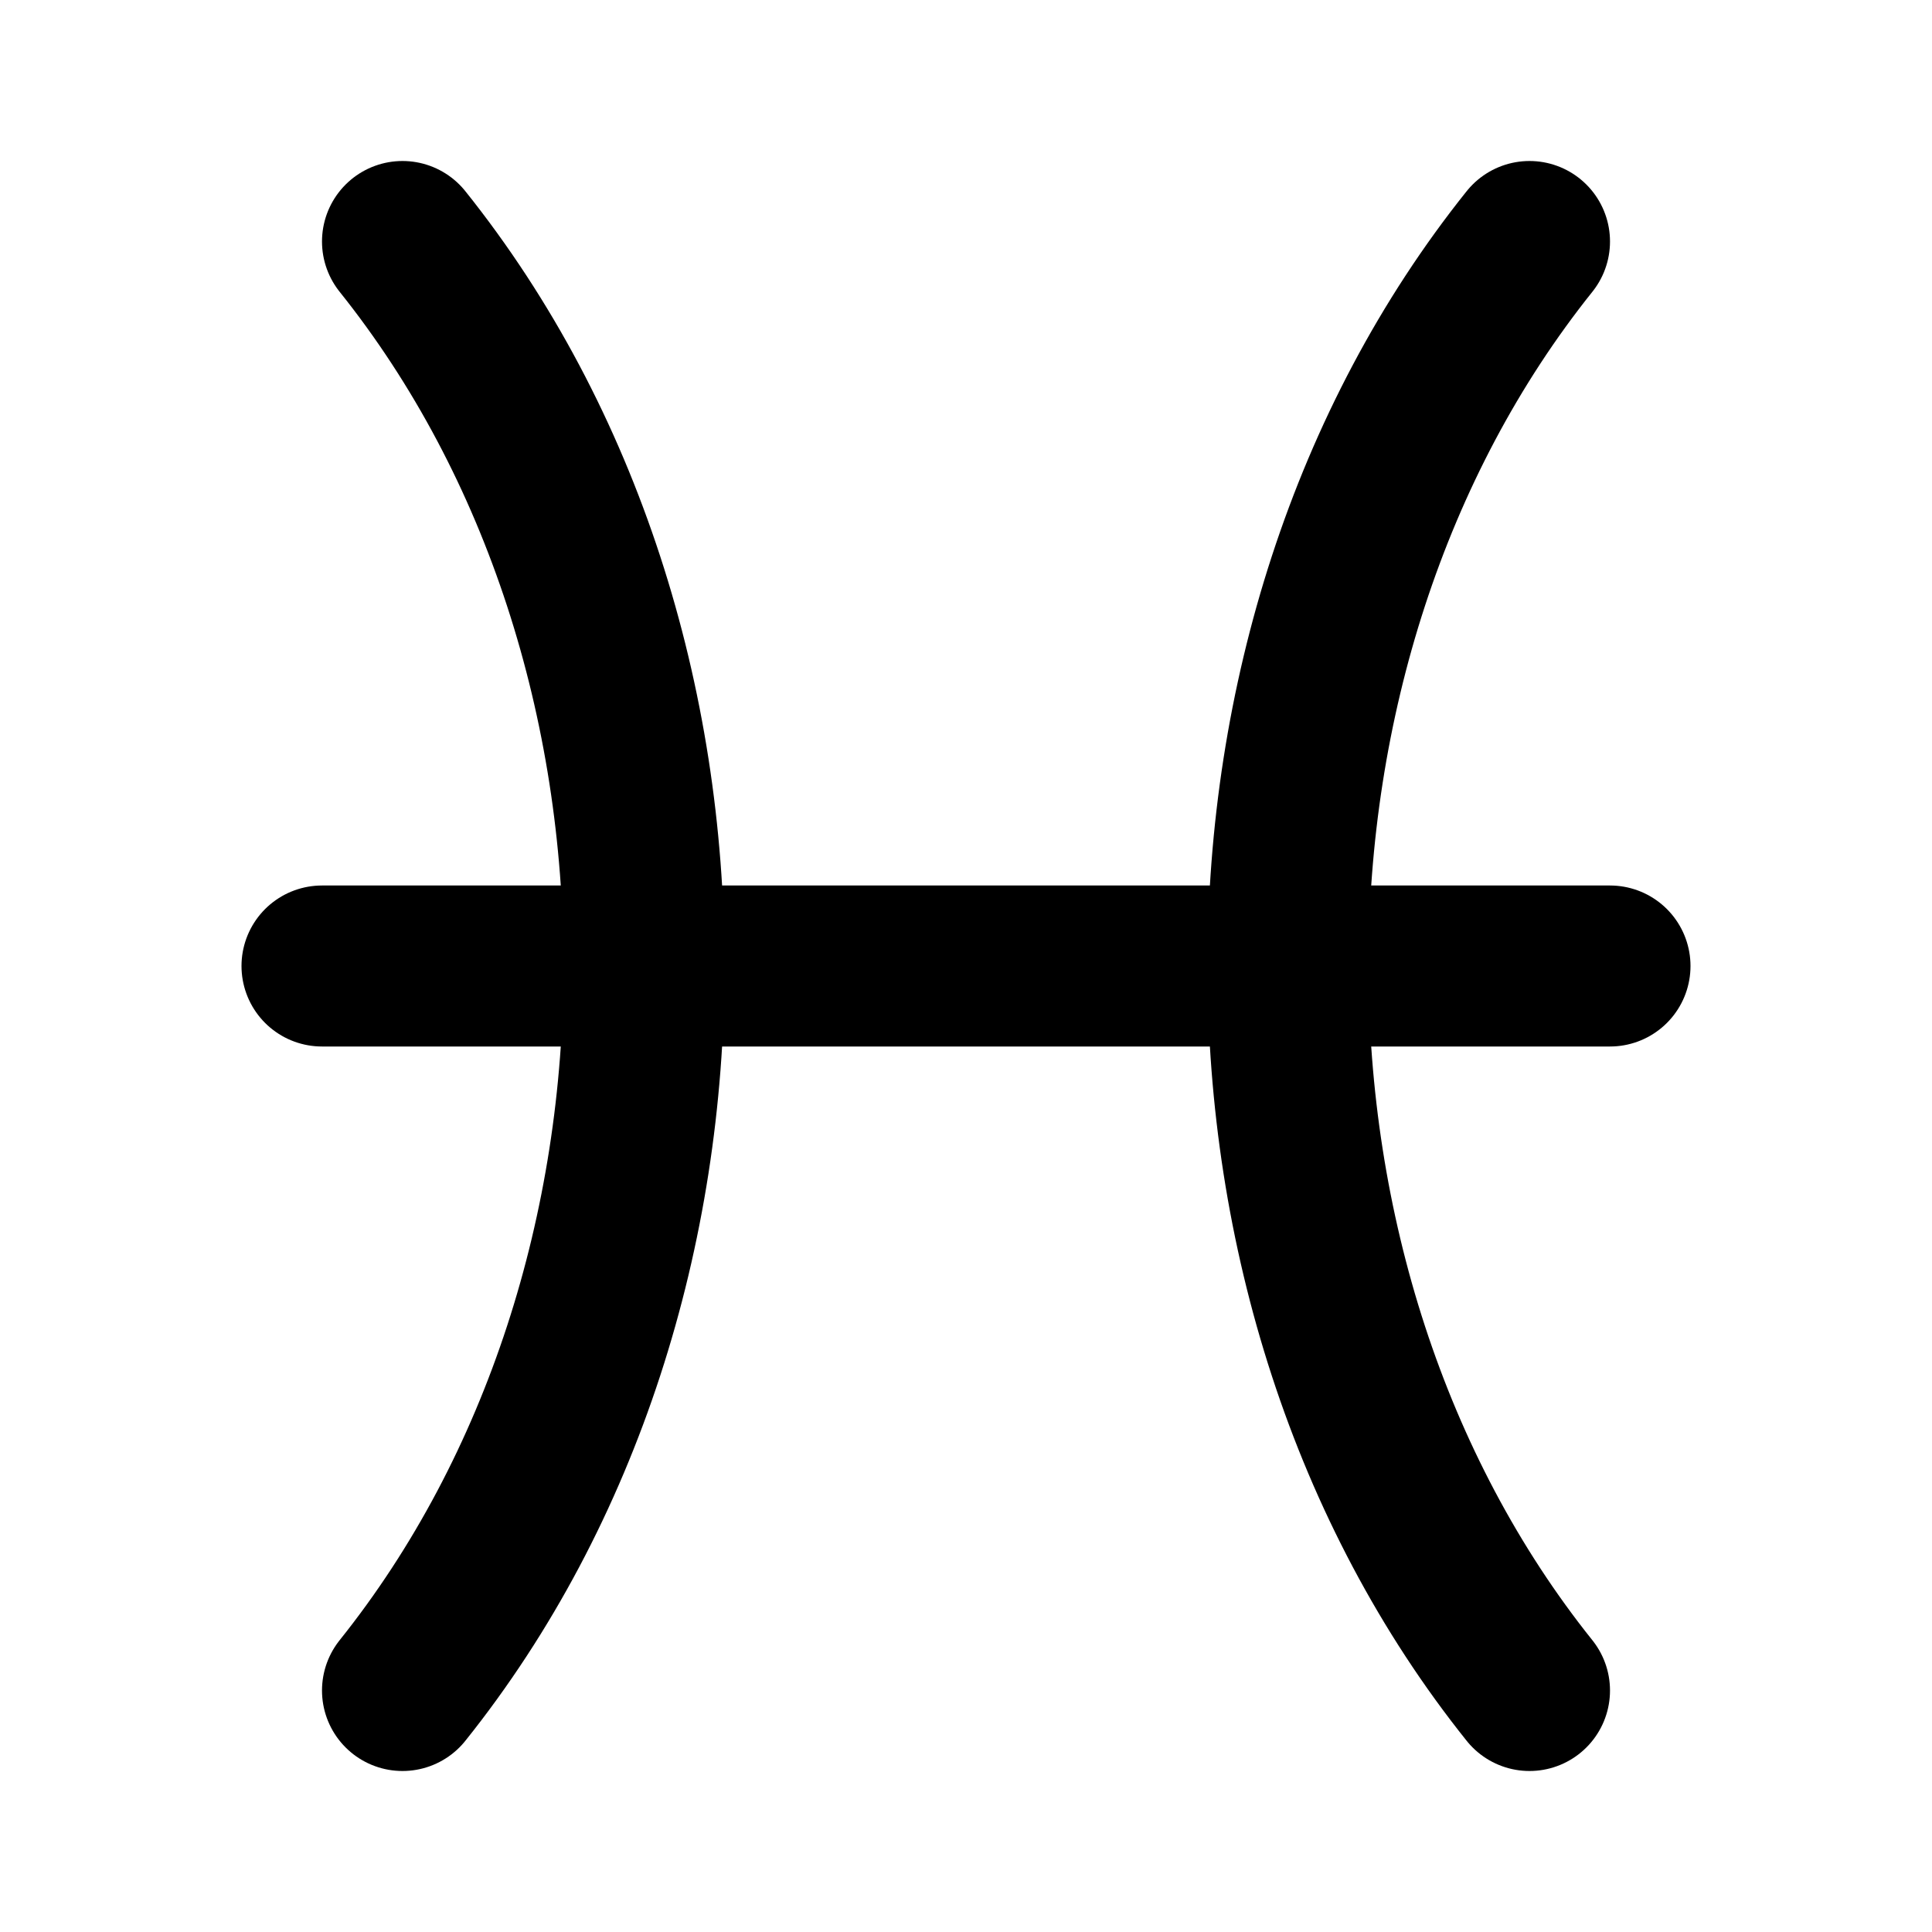 <svg
  xmlns="http://www.w3.org/2000/svg"
  width="24"
  height="24"
  viewBox="0 0 24 24"
  fill="none"
  stroke="currentColor"
  stroke-width="2"
  stroke-linecap="round"
  stroke-linejoin="round"
>
  <path d="M19 21c-4-5-4-13 0-18" />
  <path d="M5 3c4 5 4 13 0 18" />
  <path d="M20 12H4" />
</svg>

